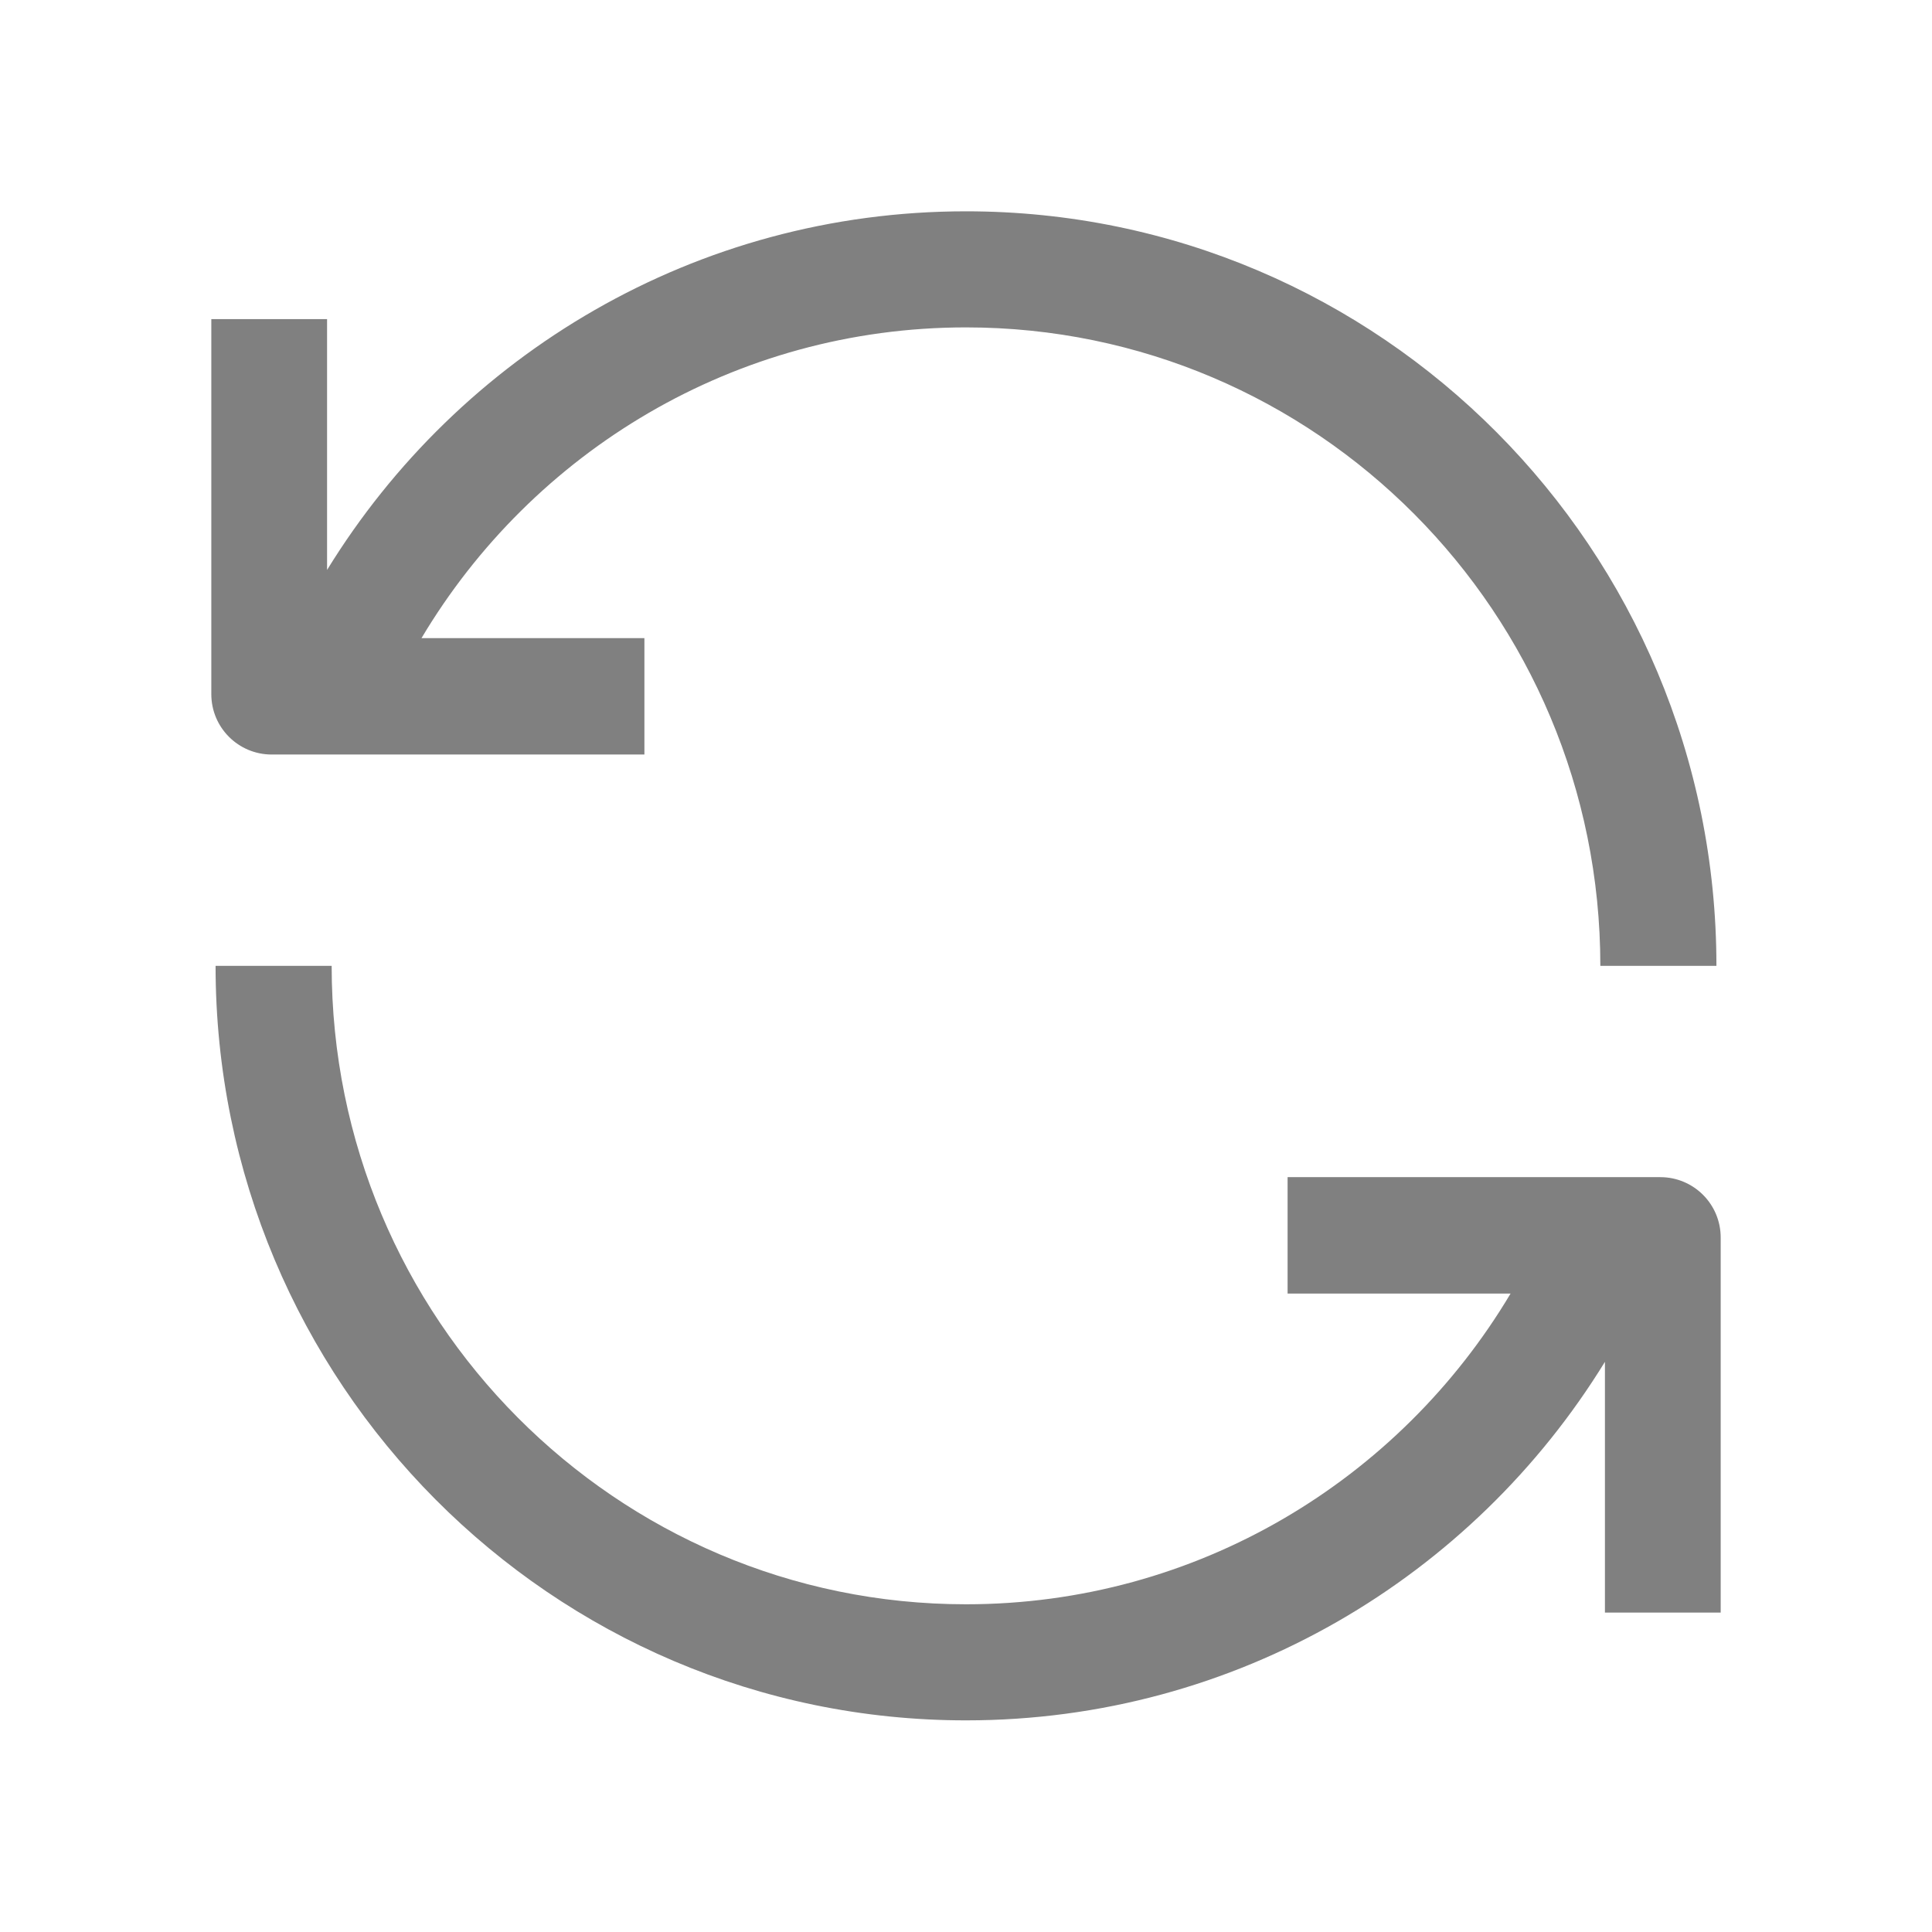 <svg width="24" height="24" viewBox="0 0 24 24" fill="none" xmlns="http://www.w3.org/2000/svg">
  <path
    d="M12 4.067C16.345 4.067 19.88 7.61 19.88 11.998H21.322C21.322 6.821 17.149 2.625 12 2.625C8.646 2.625 5.705 4.407 4.063 7.08L4.063 3.964H2.625V8.623C2.625 9.038 2.961 9.373 3.375 9.373L8.005 9.373V7.927L5.236 7.927C6.614 5.613 9.13 4.067 12 4.067Z"
    fill="#808080" style="fill:#808080;fill:#808080;fill-opacity:1;" />
  <path
    d="M2.678 11.998H4.12C4.12 16.386 7.656 19.929 12 19.929C14.87 19.929 17.387 18.383 18.765 16.069H15.995V14.623H20.625C21.039 14.623 21.375 14.958 21.375 15.373V20.032H19.937V16.917C18.295 19.59 15.354 21.371 12 21.371C6.852 21.371 2.678 17.174 2.678 11.998Z"
    fill="#808080" style="fill:#808080;fill:#808080;fill-opacity:1;" />
</svg>
